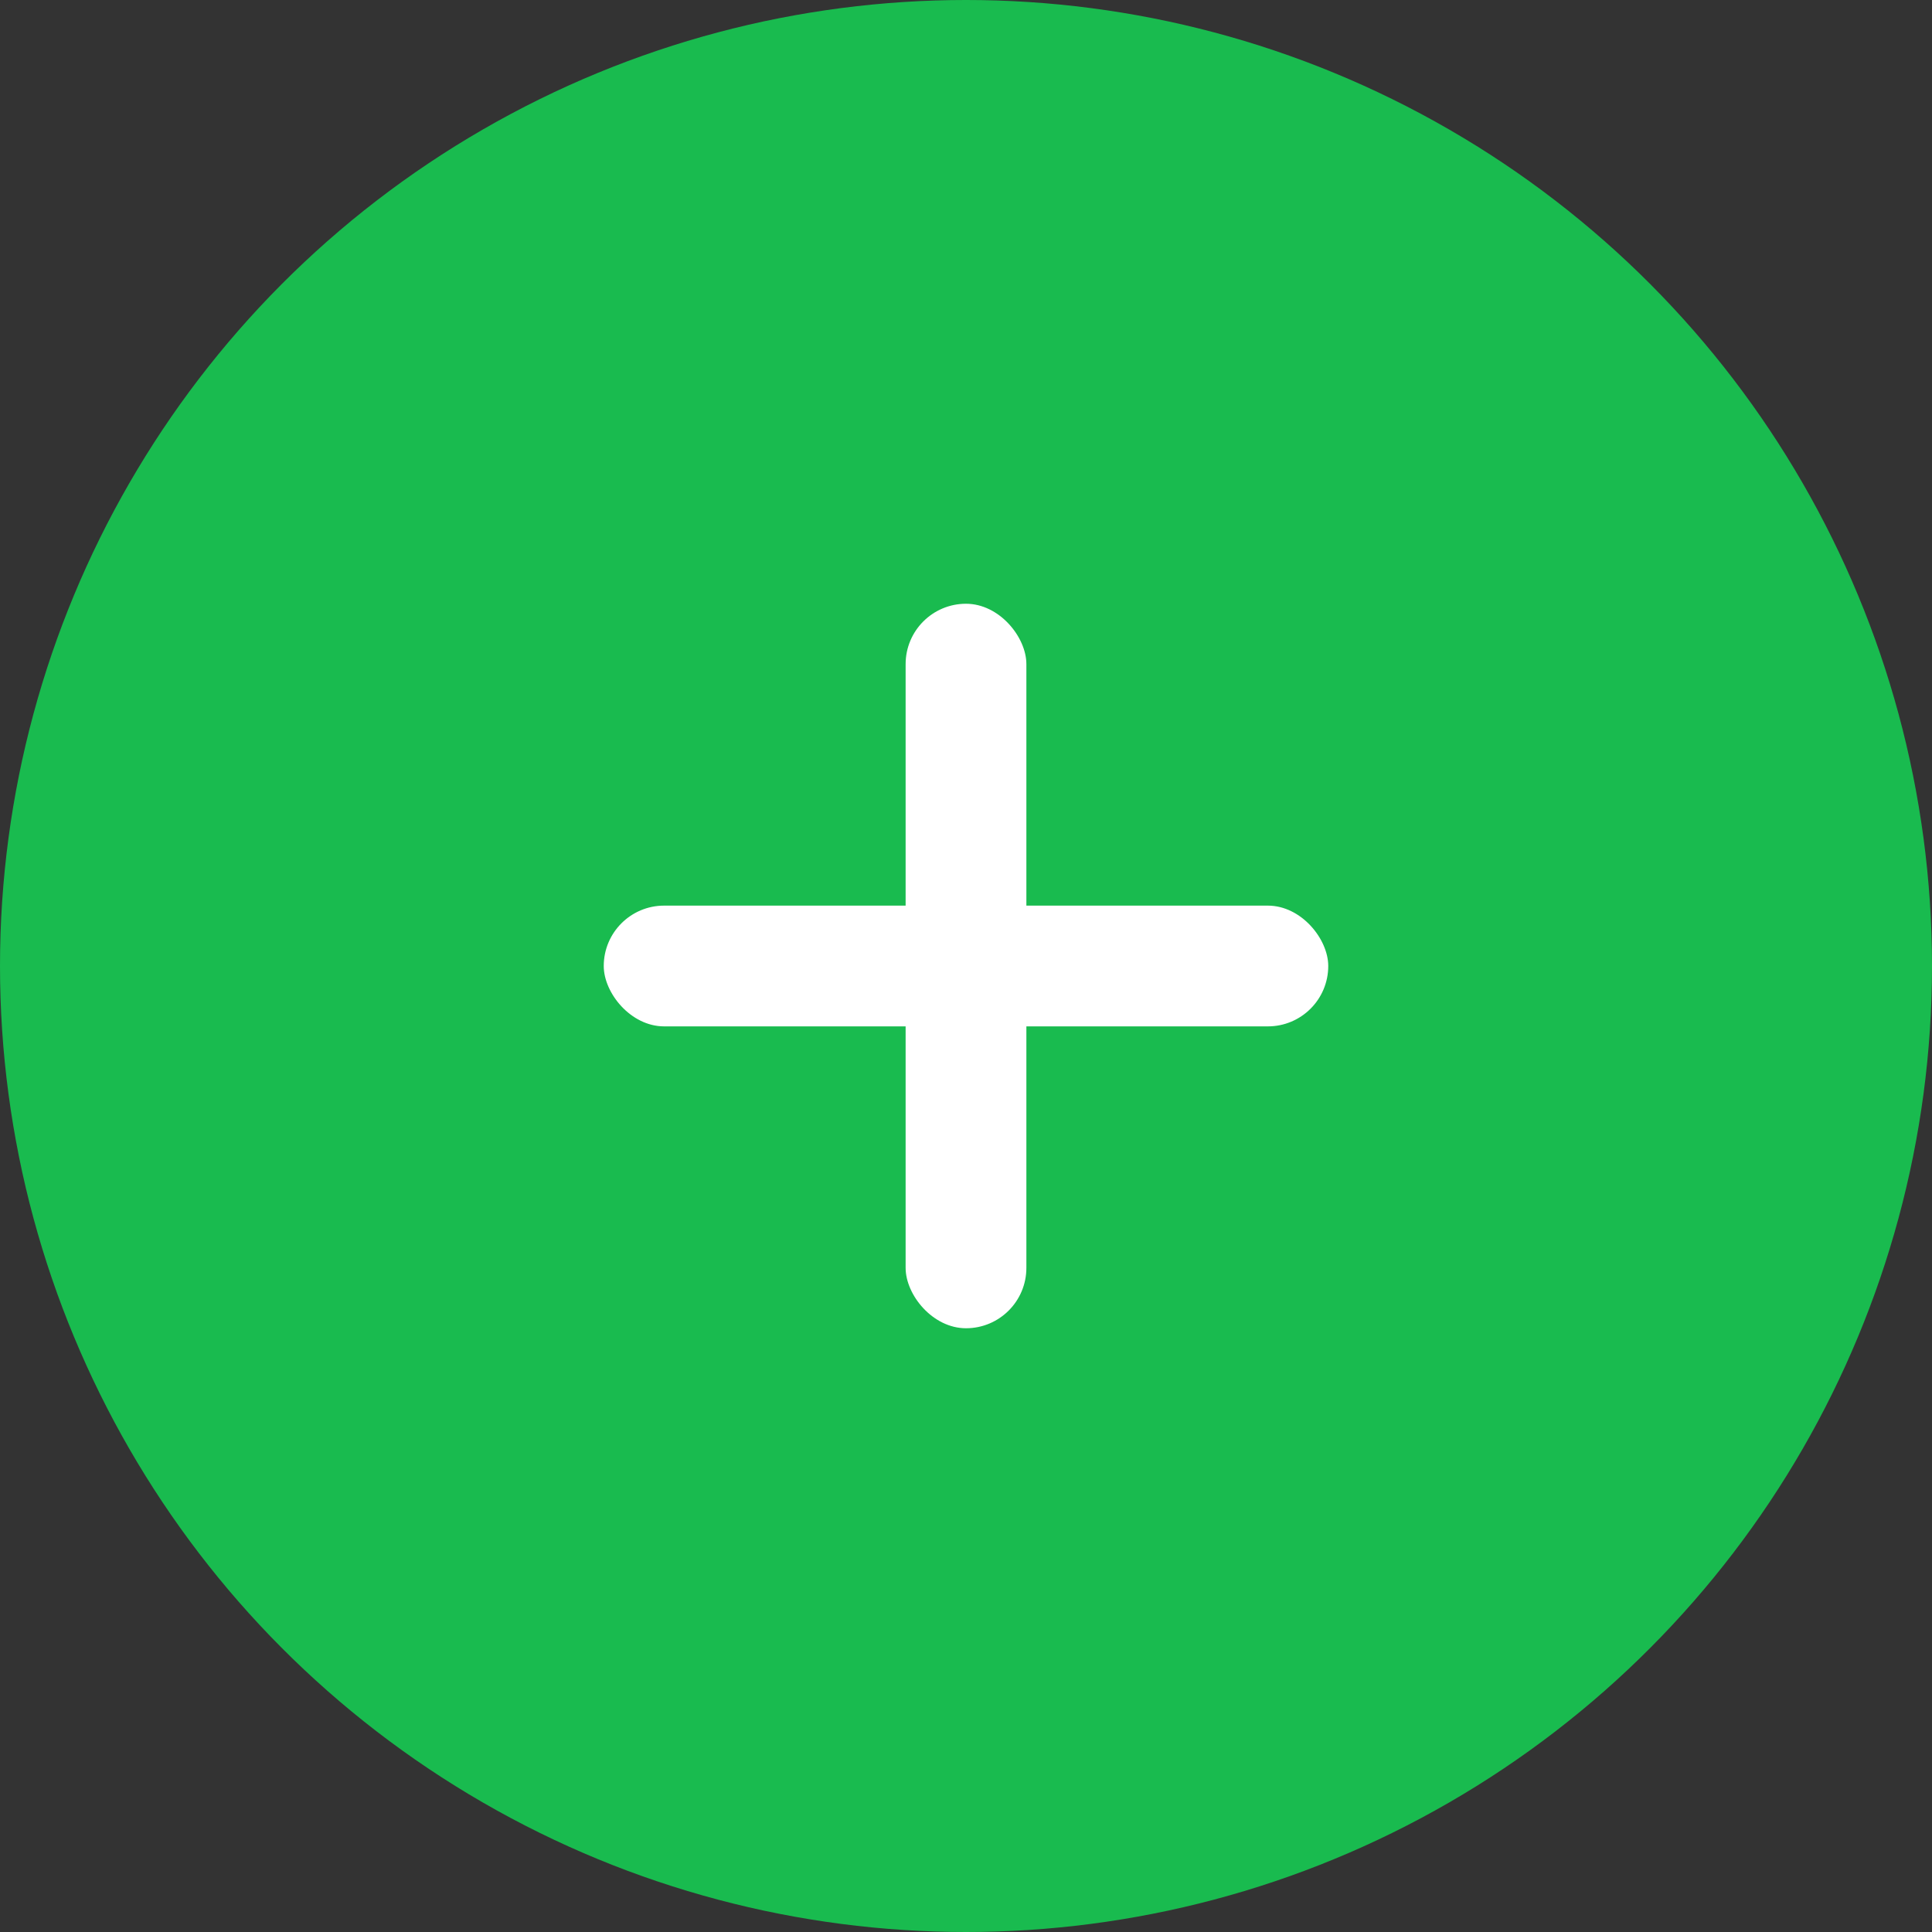 <svg width="32" height="32" xmlns="http://www.w3.org/2000/svg"><rect width="100%" height="100%" fill="#333333" stroke="none"/><g fill="none" fill-rule="evenodd"><circle fill="#19BB4F" cx="16" cy="16" r="16"/><rect fill="#FFF" x="15" y="10" width="2" height="12" rx="1"/><rect fill="#FFF" x="10" y="15" width="12" height="2" rx="1"/></g></svg>